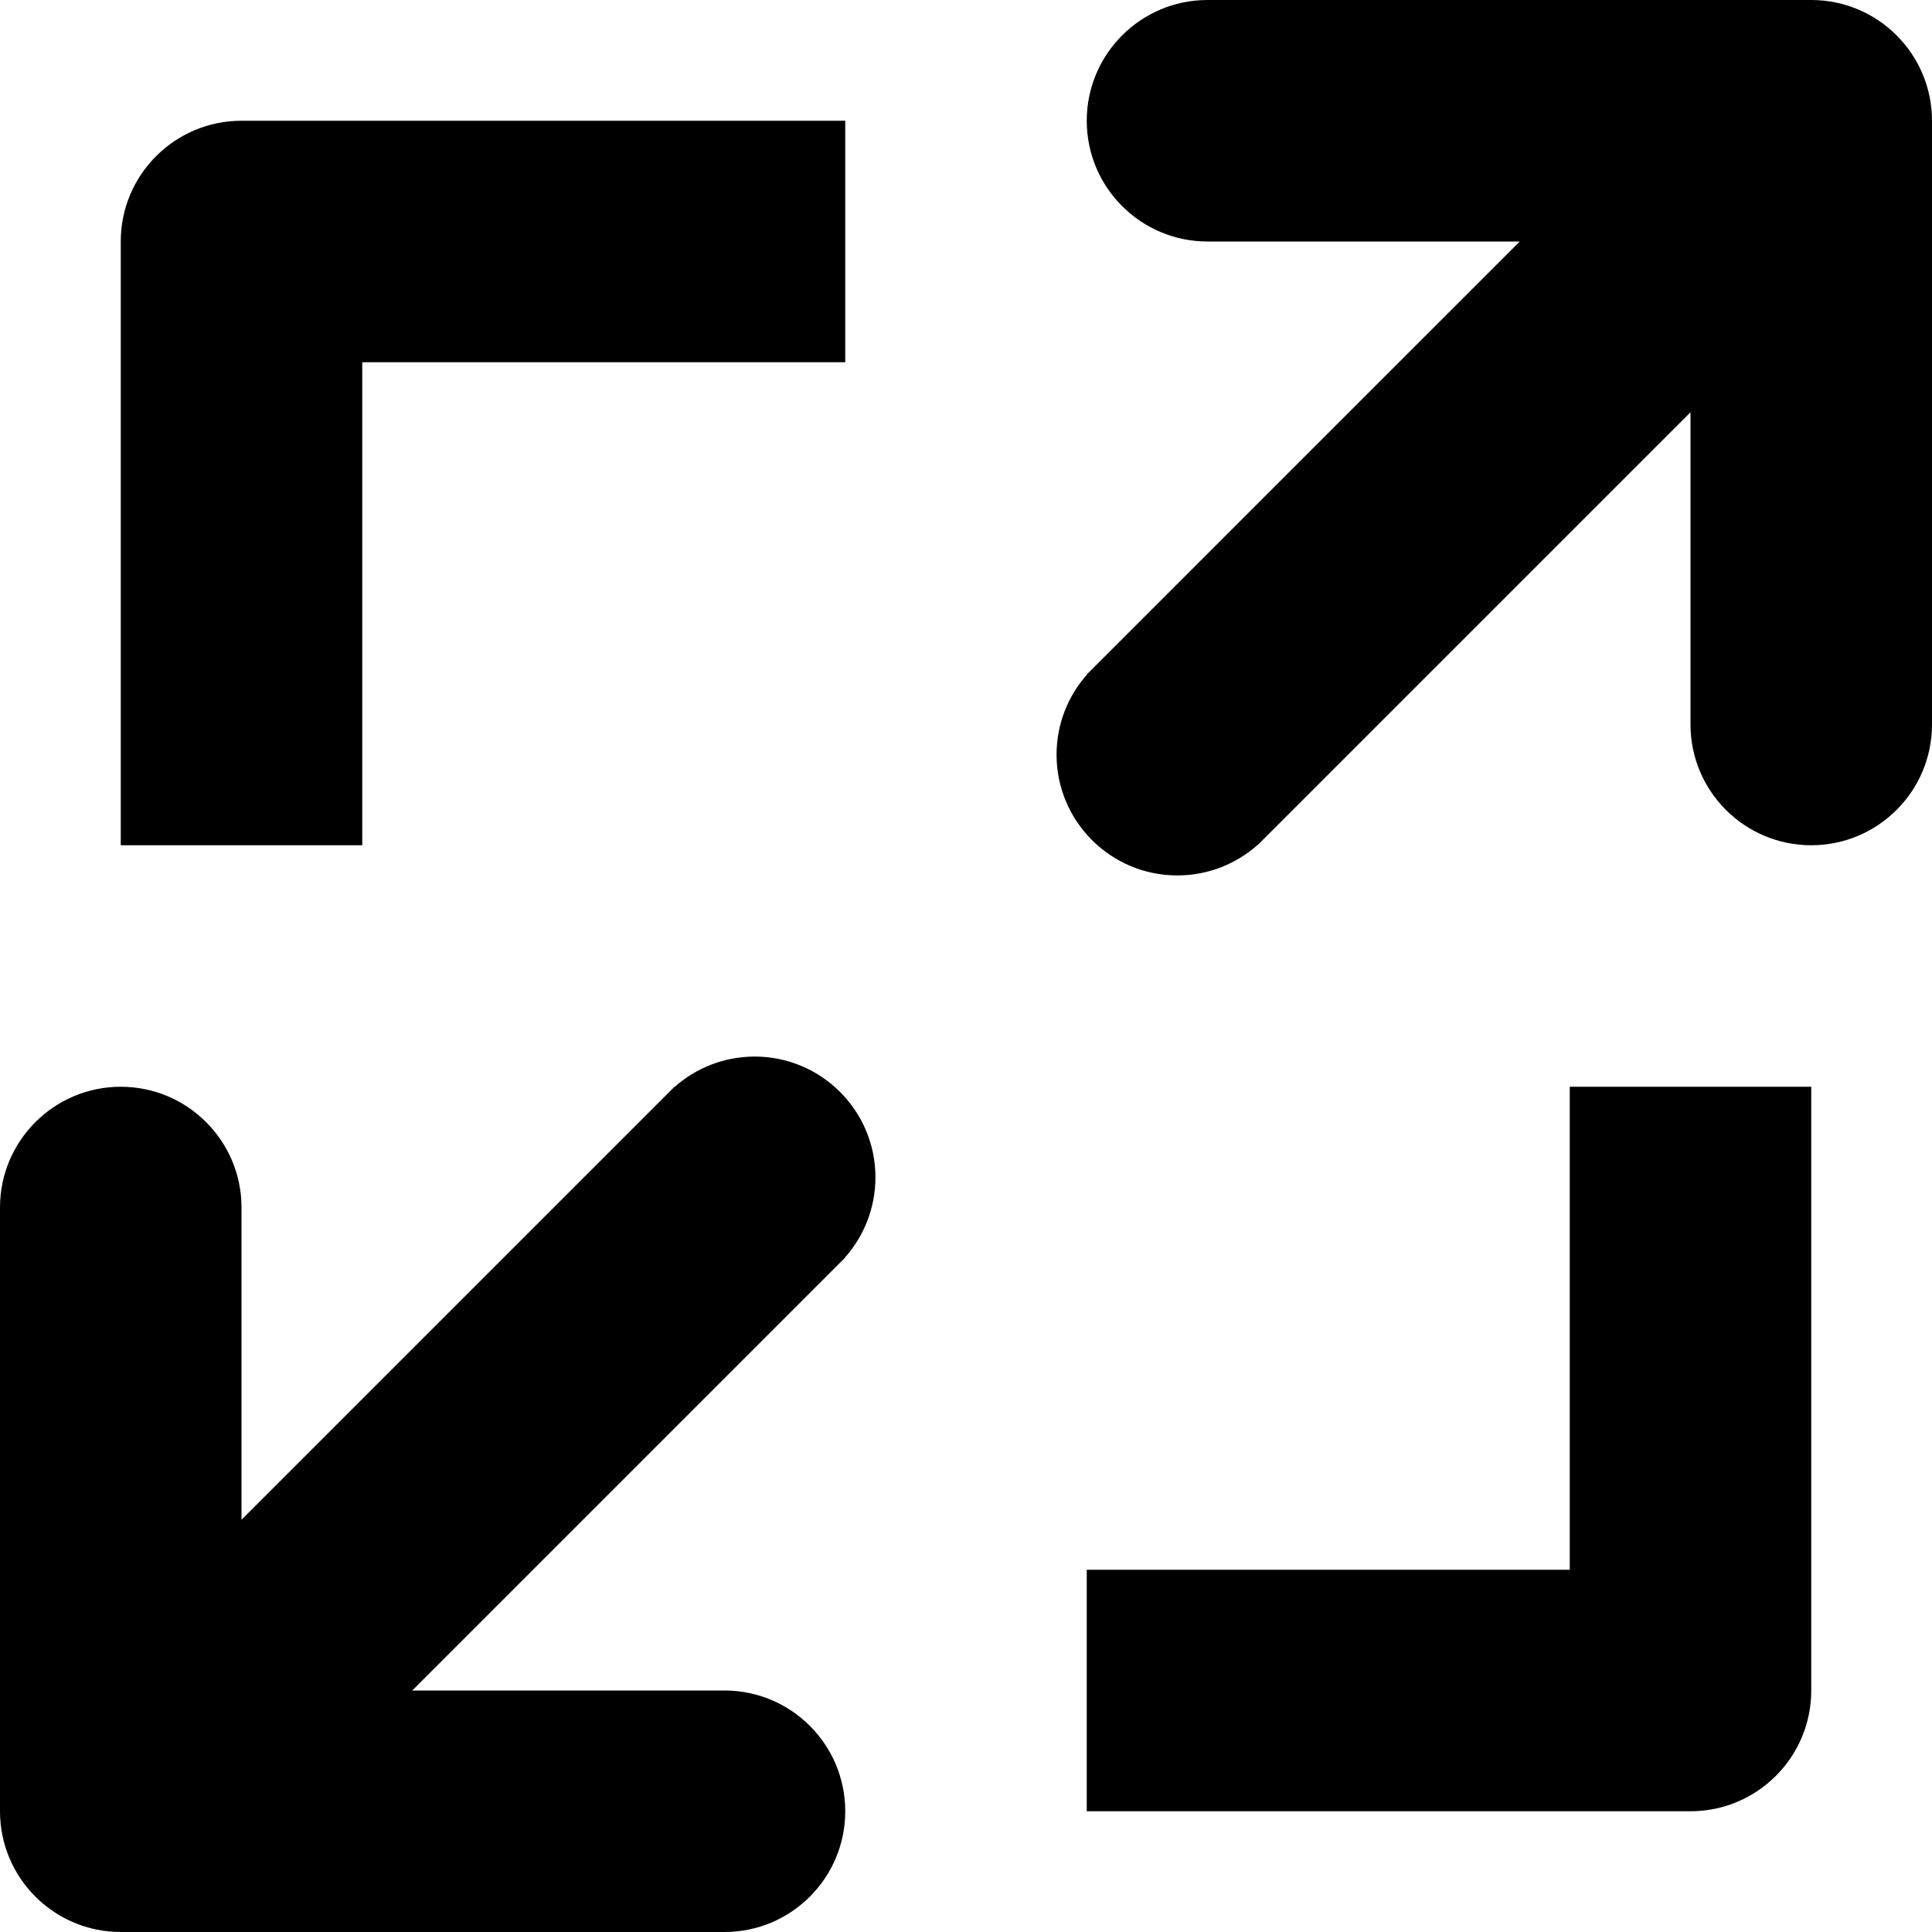 <svg width="16" height="16" viewBox="0 0 16 16" fill="none" xmlns="http://www.w3.org/2000/svg">
<path d="M9 1C9 1.552 9.448 2 10 2L12.586 2C11.39 3.195 10.195 4.391 9 5.586L9.001 5.587C8.845 5.764 8.75 5.996 8.75 6.25C8.75 6.802 9.198 7.25 9.75 7.25C10.004 7.25 10.236 7.155 10.413 6.999L10.414 7L14 3.414V6C14 6.552 14.448 7 15 7C15.552 7 16 6.552 16 6L16 5.989V1C16 0.448 15.552 0 15 0L10.016 0L10 0C9.448 0 9 0.448 9 1Z" fill="black"/>
<path d="M2 12.586L5.586 9L5.587 9.001C5.764 8.845 5.996 8.75 6.25 8.75C6.802 8.75 7.25 9.198 7.25 9.75C7.25 10.004 7.155 10.236 6.999 10.413L7 10.414C5.805 11.609 4.609 12.805 3.414 14H6C6.552 14 7 14.448 7 15C7 15.552 6.552 16 6 16L5.986 16H1C0.448 16 3.83427e-06 15.552 3.85841e-06 15L4.07683e-06 10.003L0 10C0 9.448 0.448 9 1 9C1.552 9 2 9.448 2 10V12.586Z" fill="black"/>
<path d="M7 1H2C1.448 1 1 1.448 1 2V7H3V3H7V1Z" fill="black"/>
<path d="M13 13H9V15L14 15C14.552 15 15 14.552 15 14L15 9H13V13Z" fill="black"/>
</svg>

